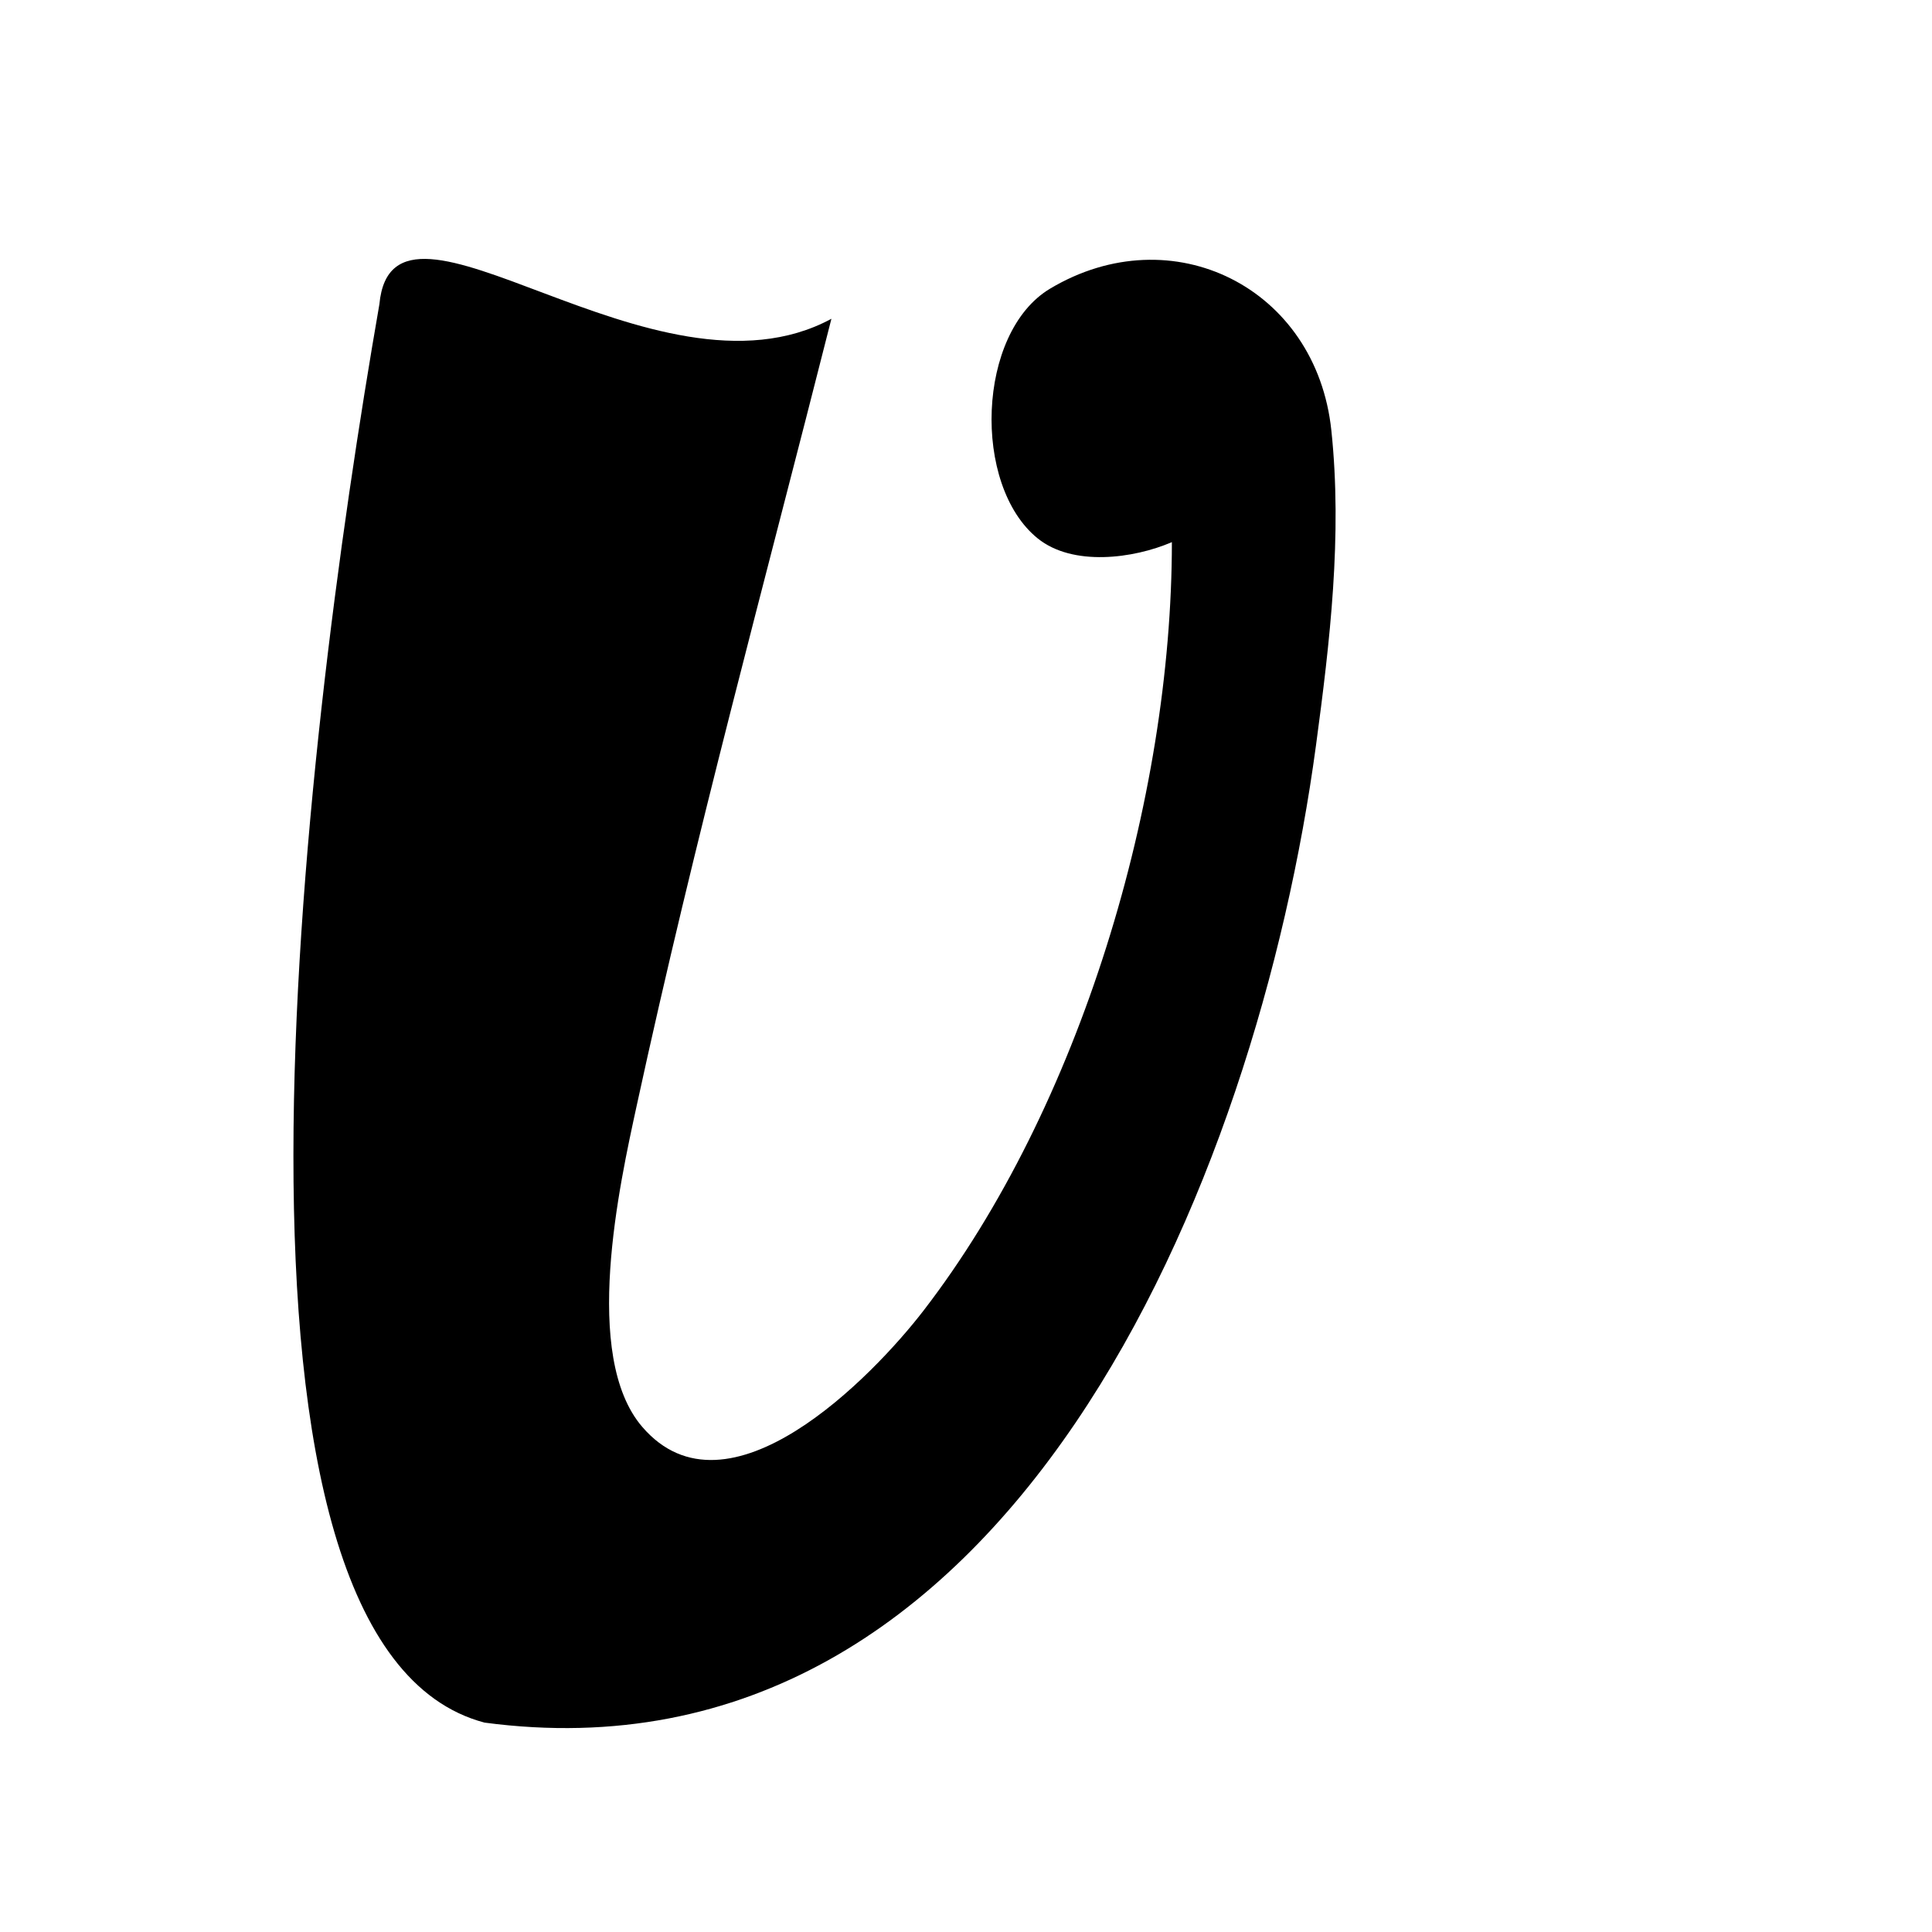 <svg width="40" height="40" viewBox="0 0 40 40" fill="currentColor">
    <g transform="matrix(0.133,0,0,0.136,26.824,13.408)">
      <path
        d="m -19.259,-16.058 c 0,39.191 -14.287,86.056 -38.669,117 -7.898,10.024 -30.472,32.819 -43.773,17.695 -9.482,-10.781 -3.532,-36.918 -0.869,-48.908 9.162,-41.252 19.721,-78.873 30.311,-119.787 -27.51,14.538 -68.263,-24.154 -70.366,-2.214 -12.32,69.237 -28.823,204.245 16.366,215.925 81.802,10.63 120.333,-82.698 129.425,-148.711 2.182,-15.84 4.123,-31.983 2.401,-48 -2.342,-21.785 -24.796,-32.682 -43.786,-21.586 -11.424,6.675 -12.148,29.937 -1.935,38.014 5.462,4.32 14.927,3.091 20.895,0.573 z"
      />
    </g>
  </svg>
